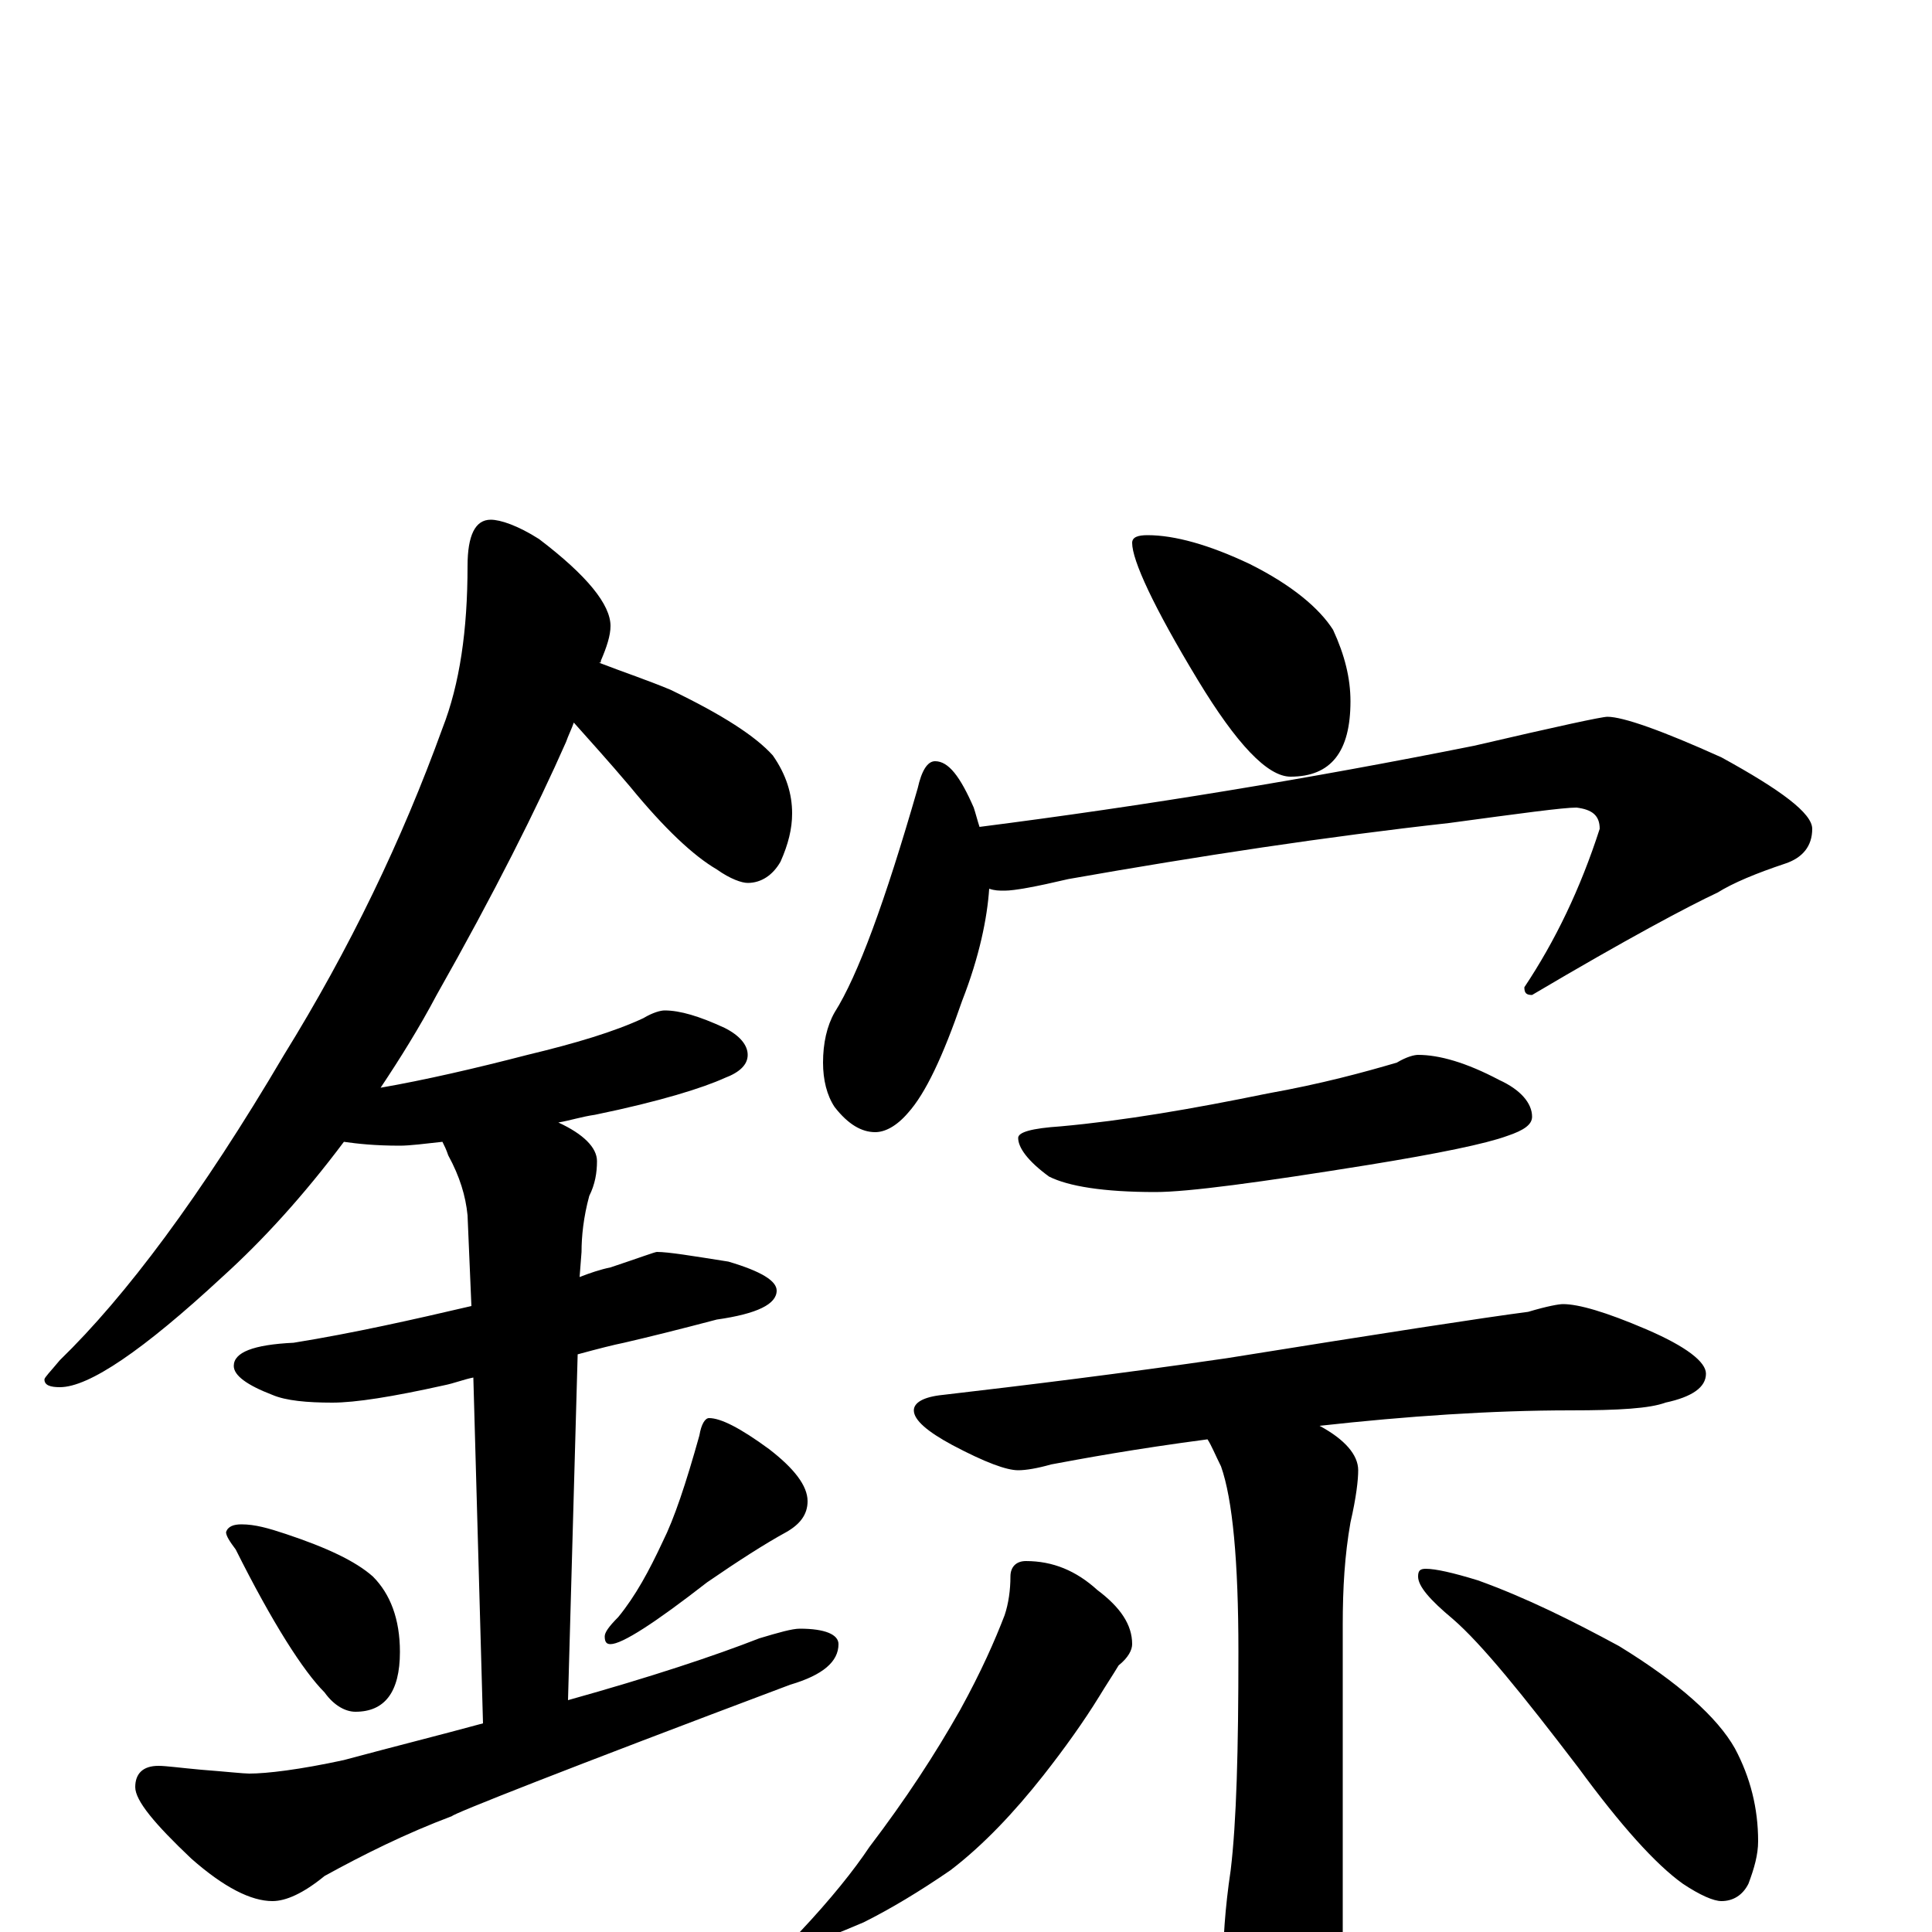 <?xml version="1.0" encoding="utf-8" ?>
<!DOCTYPE svg PUBLIC "-//W3C//DTD SVG 1.1//EN" "http://www.w3.org/Graphics/SVG/1.1/DTD/svg11.dtd">
<svg version="1.1" id="Layer_1" xmlns="http://www.w3.org/2000/svg" xmlns:xlink="http://www.w3.org/1999/xlink" x="0px" y="145px" width="1000px" height="1000px" viewBox="0 0 1000 1000" enable-background="new 0 0 1000 1000" xml:space="preserve">
<g id="Layer_1">
<path id="glyph" transform="matrix(1 0 0 -1 0 1000)" d="M254,731C259,731 268,728 279,721C304,702 316,687 316,676C316,671 314,665 311,658C311,657 311,657 310,657C323,652 335,648 347,643C374,630 391,619 400,609C407,599 410,589 410,579C410,571 408,563 404,554C400,547 394,543 387,543C384,543 378,545 371,550C359,557 344,571 326,593C315,606 305,617 297,626C296,623 294,619 293,616C278,582 256,538 226,485C217,468 207,452 197,437C220,441 246,447 273,454C298,460 318,466 333,473C338,476 342,477 344,477C352,477 362,474 375,468C383,464 387,459 387,454C387,449 383,445 375,442C364,437 342,430 308,423C301,422 295,420 289,419C302,413 309,406 309,399C309,393 308,387 305,381C302,370 301,360 301,352l-1,-13C305,341 311,343 316,344C331,349 339,352 340,352C346,352 358,350 377,347C394,342 402,337 402,332C402,325 392,320 371,317C352,312 336,308 323,305C318,304 310,302 299,299l-5,-179C337,132 370,143 393,152C403,155 410,157 414,157C427,157 434,154 434,149C434,140 426,133 409,128C292,84 234,61 234,60C210,51 188,40 168,29C157,20 148,16 141,16C130,16 116,23 99,38C80,56 70,68 70,75C70,82 74,86 82,86C86,86 93,85 104,84C117,83 126,82 129,82C138,82 155,84 178,89C204,96 228,102 250,108l-5,179C240,286 235,284 230,283C203,277 184,274 172,274C159,274 148,275 141,278C128,283 121,288 121,293C121,300 131,304 152,305C183,310 214,317 244,324l-2,47C241,381 238,391 232,402C231,405 230,407 229,409C220,408 212,407 207,407C194,407 185,408 178,409C157,381 136,358 115,339C74,301 46,282 31,282C26,282 23,283 23,286C23,287 26,290 31,296C65,329 104,381 147,454C181,509 208,565 229,623C238,646 242,674 242,707C242,723 246,731 254,731M125,211C132,211 139,209 148,206C169,199 184,192 193,184C202,175 207,162 207,145C207,124 199,114 184,114C179,114 173,117 168,124C157,135 141,160 122,198C119,202 117,205 117,207C118,210 121,211 125,211M367,266C373,266 383,261 398,250C411,240 418,231 418,223C418,216 414,211 407,207C396,201 382,192 366,181C339,160 322,149 316,149C314,149 313,150 313,153C313,155 315,158 320,163C329,174 336,187 343,202C349,214 355,232 362,257C363,263 365,266 367,266M594,723C608,723 626,718 647,708C669,697 683,685 690,674C696,661 699,649 699,637C699,611 689,598 668,598C656,598 640,615 620,648C597,686 586,710 586,719C586,722 589,723 594,723M484,606C491,606 497,598 504,582C505,579 506,575 507,572C593,583 678,597 763,614C806,624 829,629 832,629C840,629 860,622 891,608C922,591 938,579 938,571C938,562 933,556 924,553C909,548 897,543 889,538C874,531 842,514 793,485C790,485 789,486 789,489C805,513 818,540 828,571C828,578 824,581 816,582C809,582 787,579 750,574C687,567 621,557 553,545C536,541 525,539 520,539C517,539 515,539 512,540C511,525 507,505 498,482C488,453 479,434 470,424C464,417 458,414 453,414C446,414 439,418 432,427C428,433 426,441 426,450C426,460 428,469 432,476C444,495 458,533 475,592C477,601 480,606 484,606M734,454C745,454 759,450 776,441C787,436 793,429 793,422C793,418 789,415 780,412C769,408 745,403 708,397C652,388 615,383 598,383C571,383 553,386 543,391C532,399 527,406 527,411C527,414 534,416 549,417C582,420 617,426 656,434C684,439 706,445 723,450C728,453 732,454 734,454M809,325C817,325 831,321 852,312C873,303 883,295 883,289C883,282 876,277 862,274C854,271 838,270 813,270C772,270 728,267 683,262C696,255 703,247 703,239C703,234 702,225 699,212C696,195 695,178 695,159l0,-170C695,-31 691,-47 684,-59C678,-72 670,-78 660,-78C653,-78 646,-70 640,-53C635,-40 633,-28 633,-19C633,-5 634,12 637,32C640,57 641,94 641,145C641,192 638,224 632,241C629,247 627,252 625,255C587,250 560,245 544,242C537,240 531,239 527,239C521,239 510,243 493,252C480,259 473,265 473,270C473,274 478,277 488,278C531,283 580,289 635,297C716,310 768,318 791,321C801,324 807,325 809,325M531,192C545,192 557,187 568,177C580,168 586,159 586,149C586,146 584,142 579,138C576,133 572,127 569,122C561,109 551,95 540,81C525,62 509,45 492,32C476,21 461,12 447,5C433,-1 425,-4 422,-4C417,-4 414,-3 414,0C430,17 442,32 450,44C469,69 484,92 497,115C508,135 515,151 520,164C522,170 523,177 523,184C523,189 526,192 531,192M738,188C743,188 752,186 765,182C790,173 814,161 838,148C869,129 889,111 898,95C906,80 910,64 910,47C910,40 908,33 905,25C902,19 897,16 891,16C887,16 880,19 871,25C857,35 839,55 817,85C788,123 767,149 752,162C740,172 734,179 734,184C734,187 735,188 738,188z"/>
</g>
</svg>
